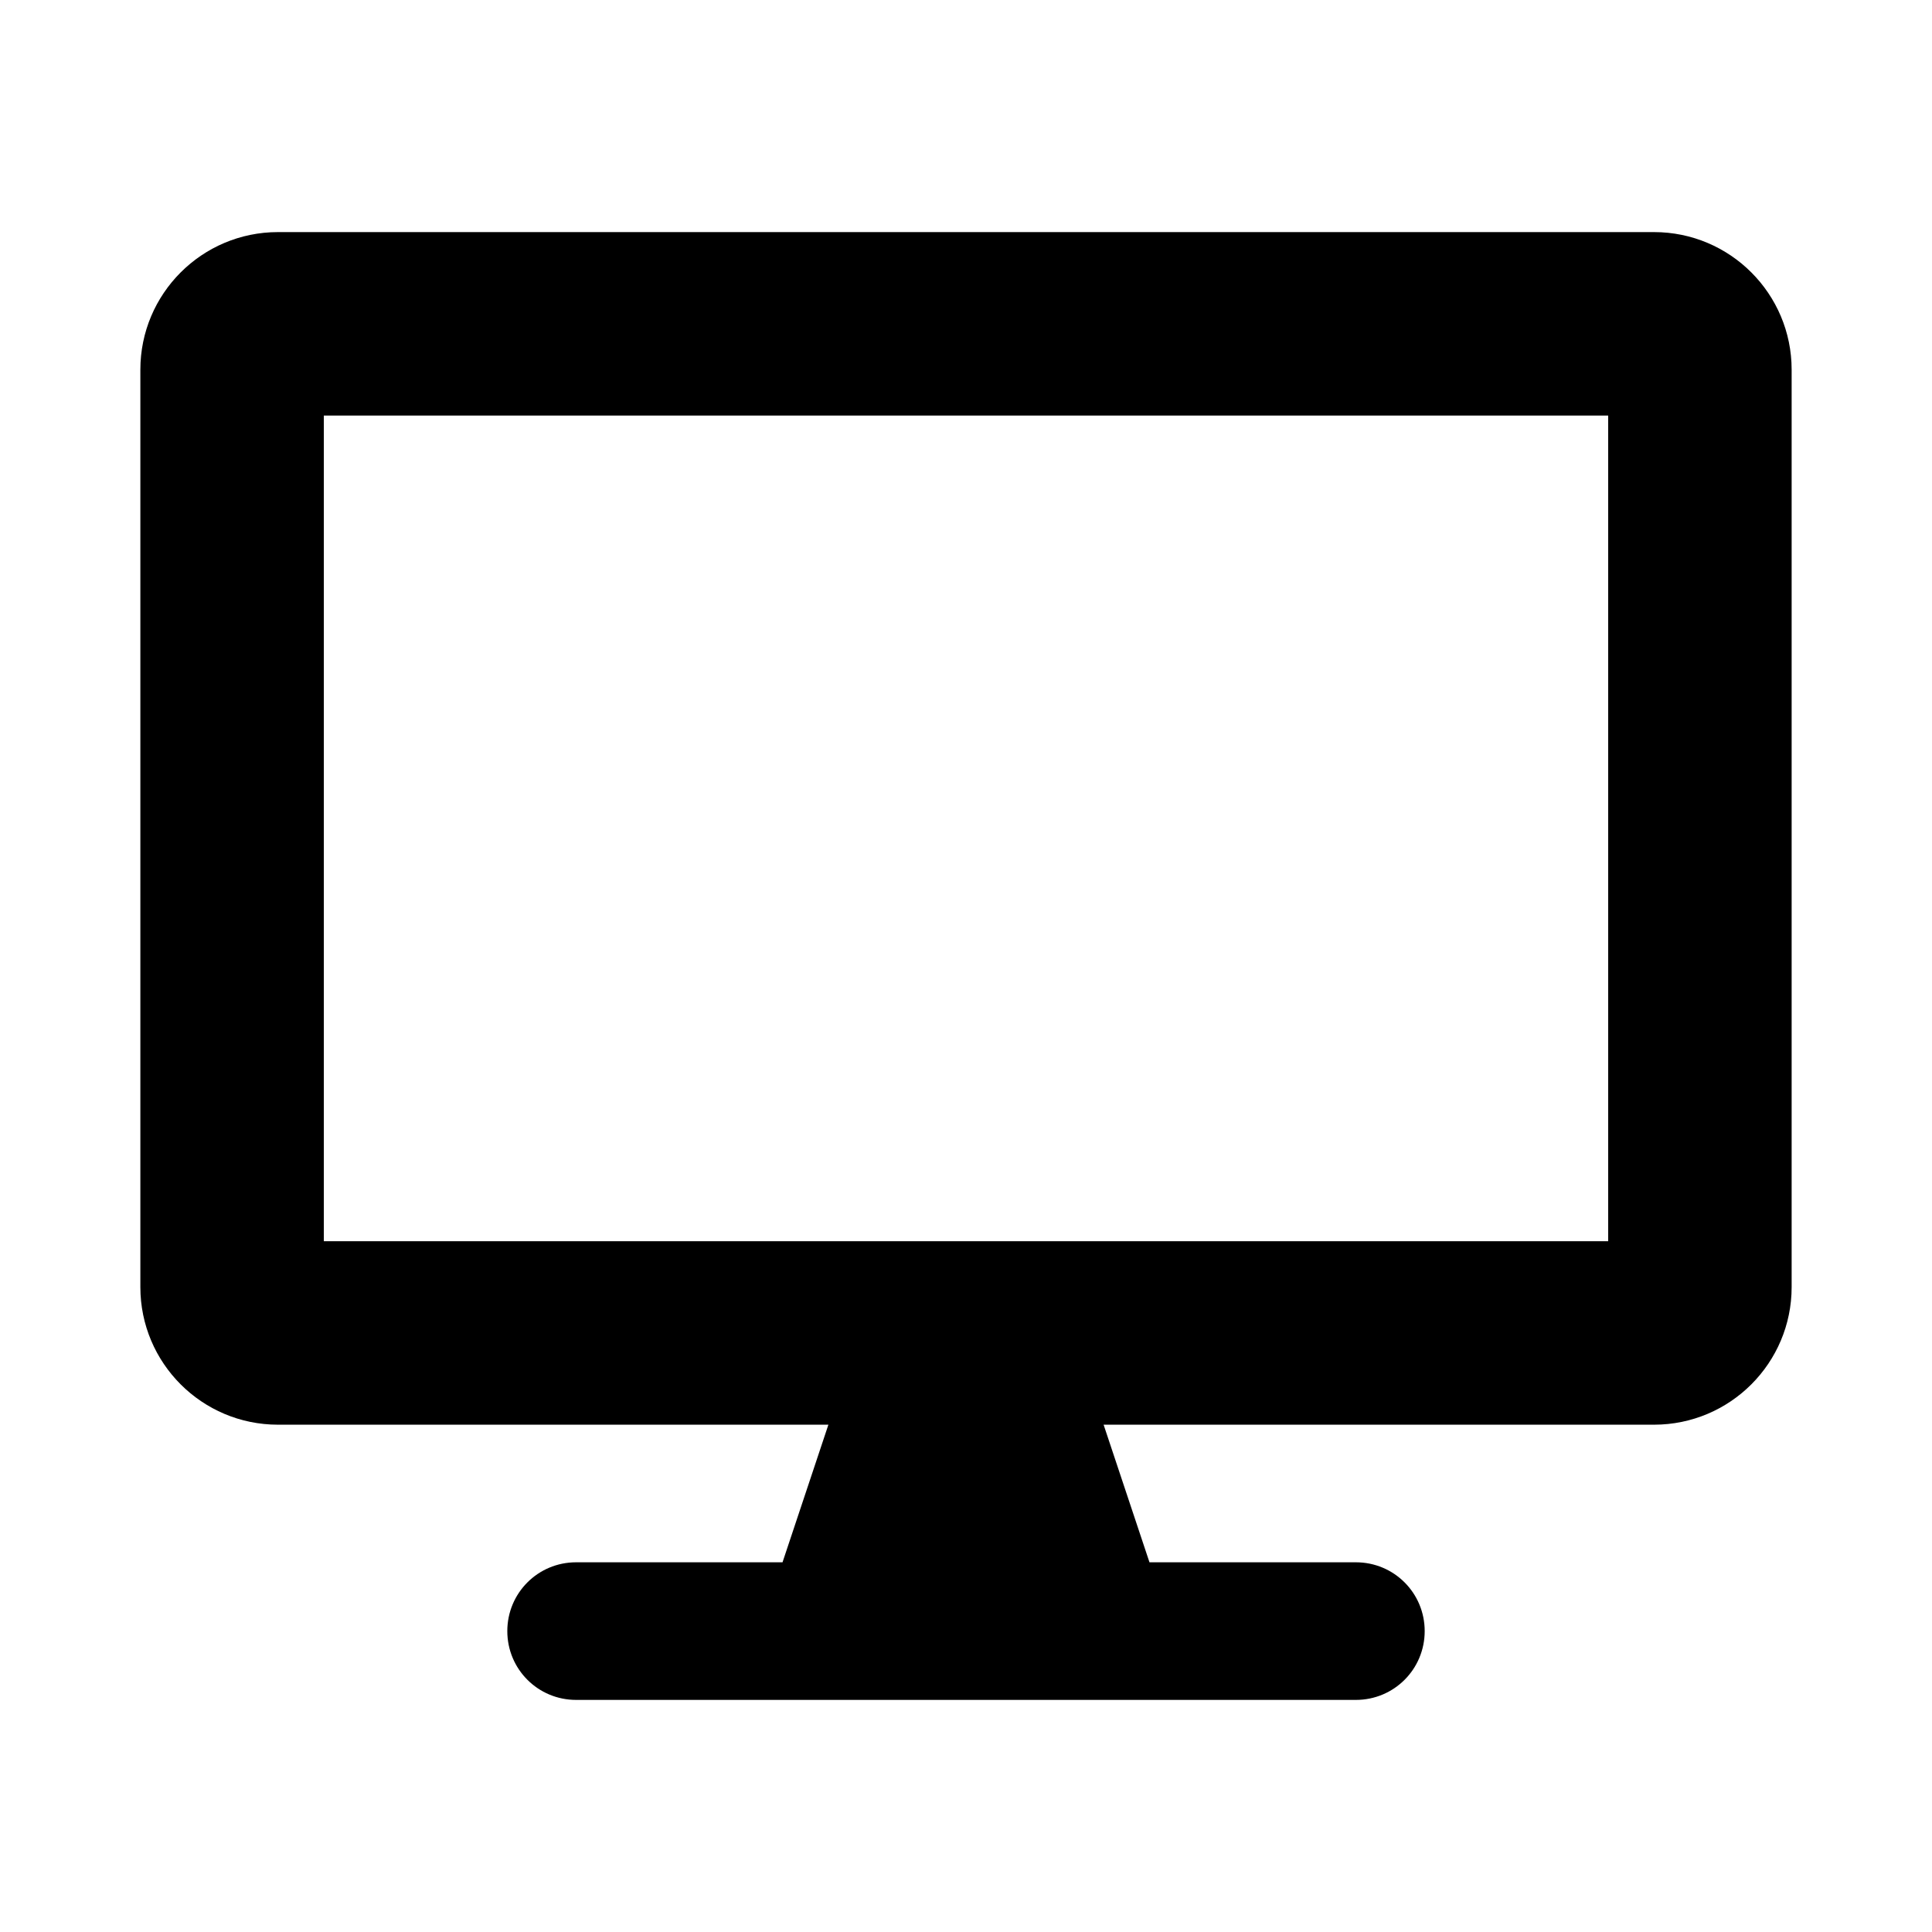 <svg xmlns="http://www.w3.org/2000/svg" width="100%" height="100%" viewBox="0 0 673.92 673.92"><path d="M576.96 80.96H96.96C70.46 80.96 48.96 102.46 48.96 128.96v320c0 26.5 21.5 48 48 48h192l-16 48h-72c-13.3 0-24 10.7-24 24s10.7 24 24 24h272c13.3 0 24-10.7 24-24s-10.7-24-24-24h-72l-16-48h192c26.5 0 48-21.5 48-48V128.96c0-26.5-21.5-48-48-48z m-16 352H112.96V144.96h448v288z" /></svg>